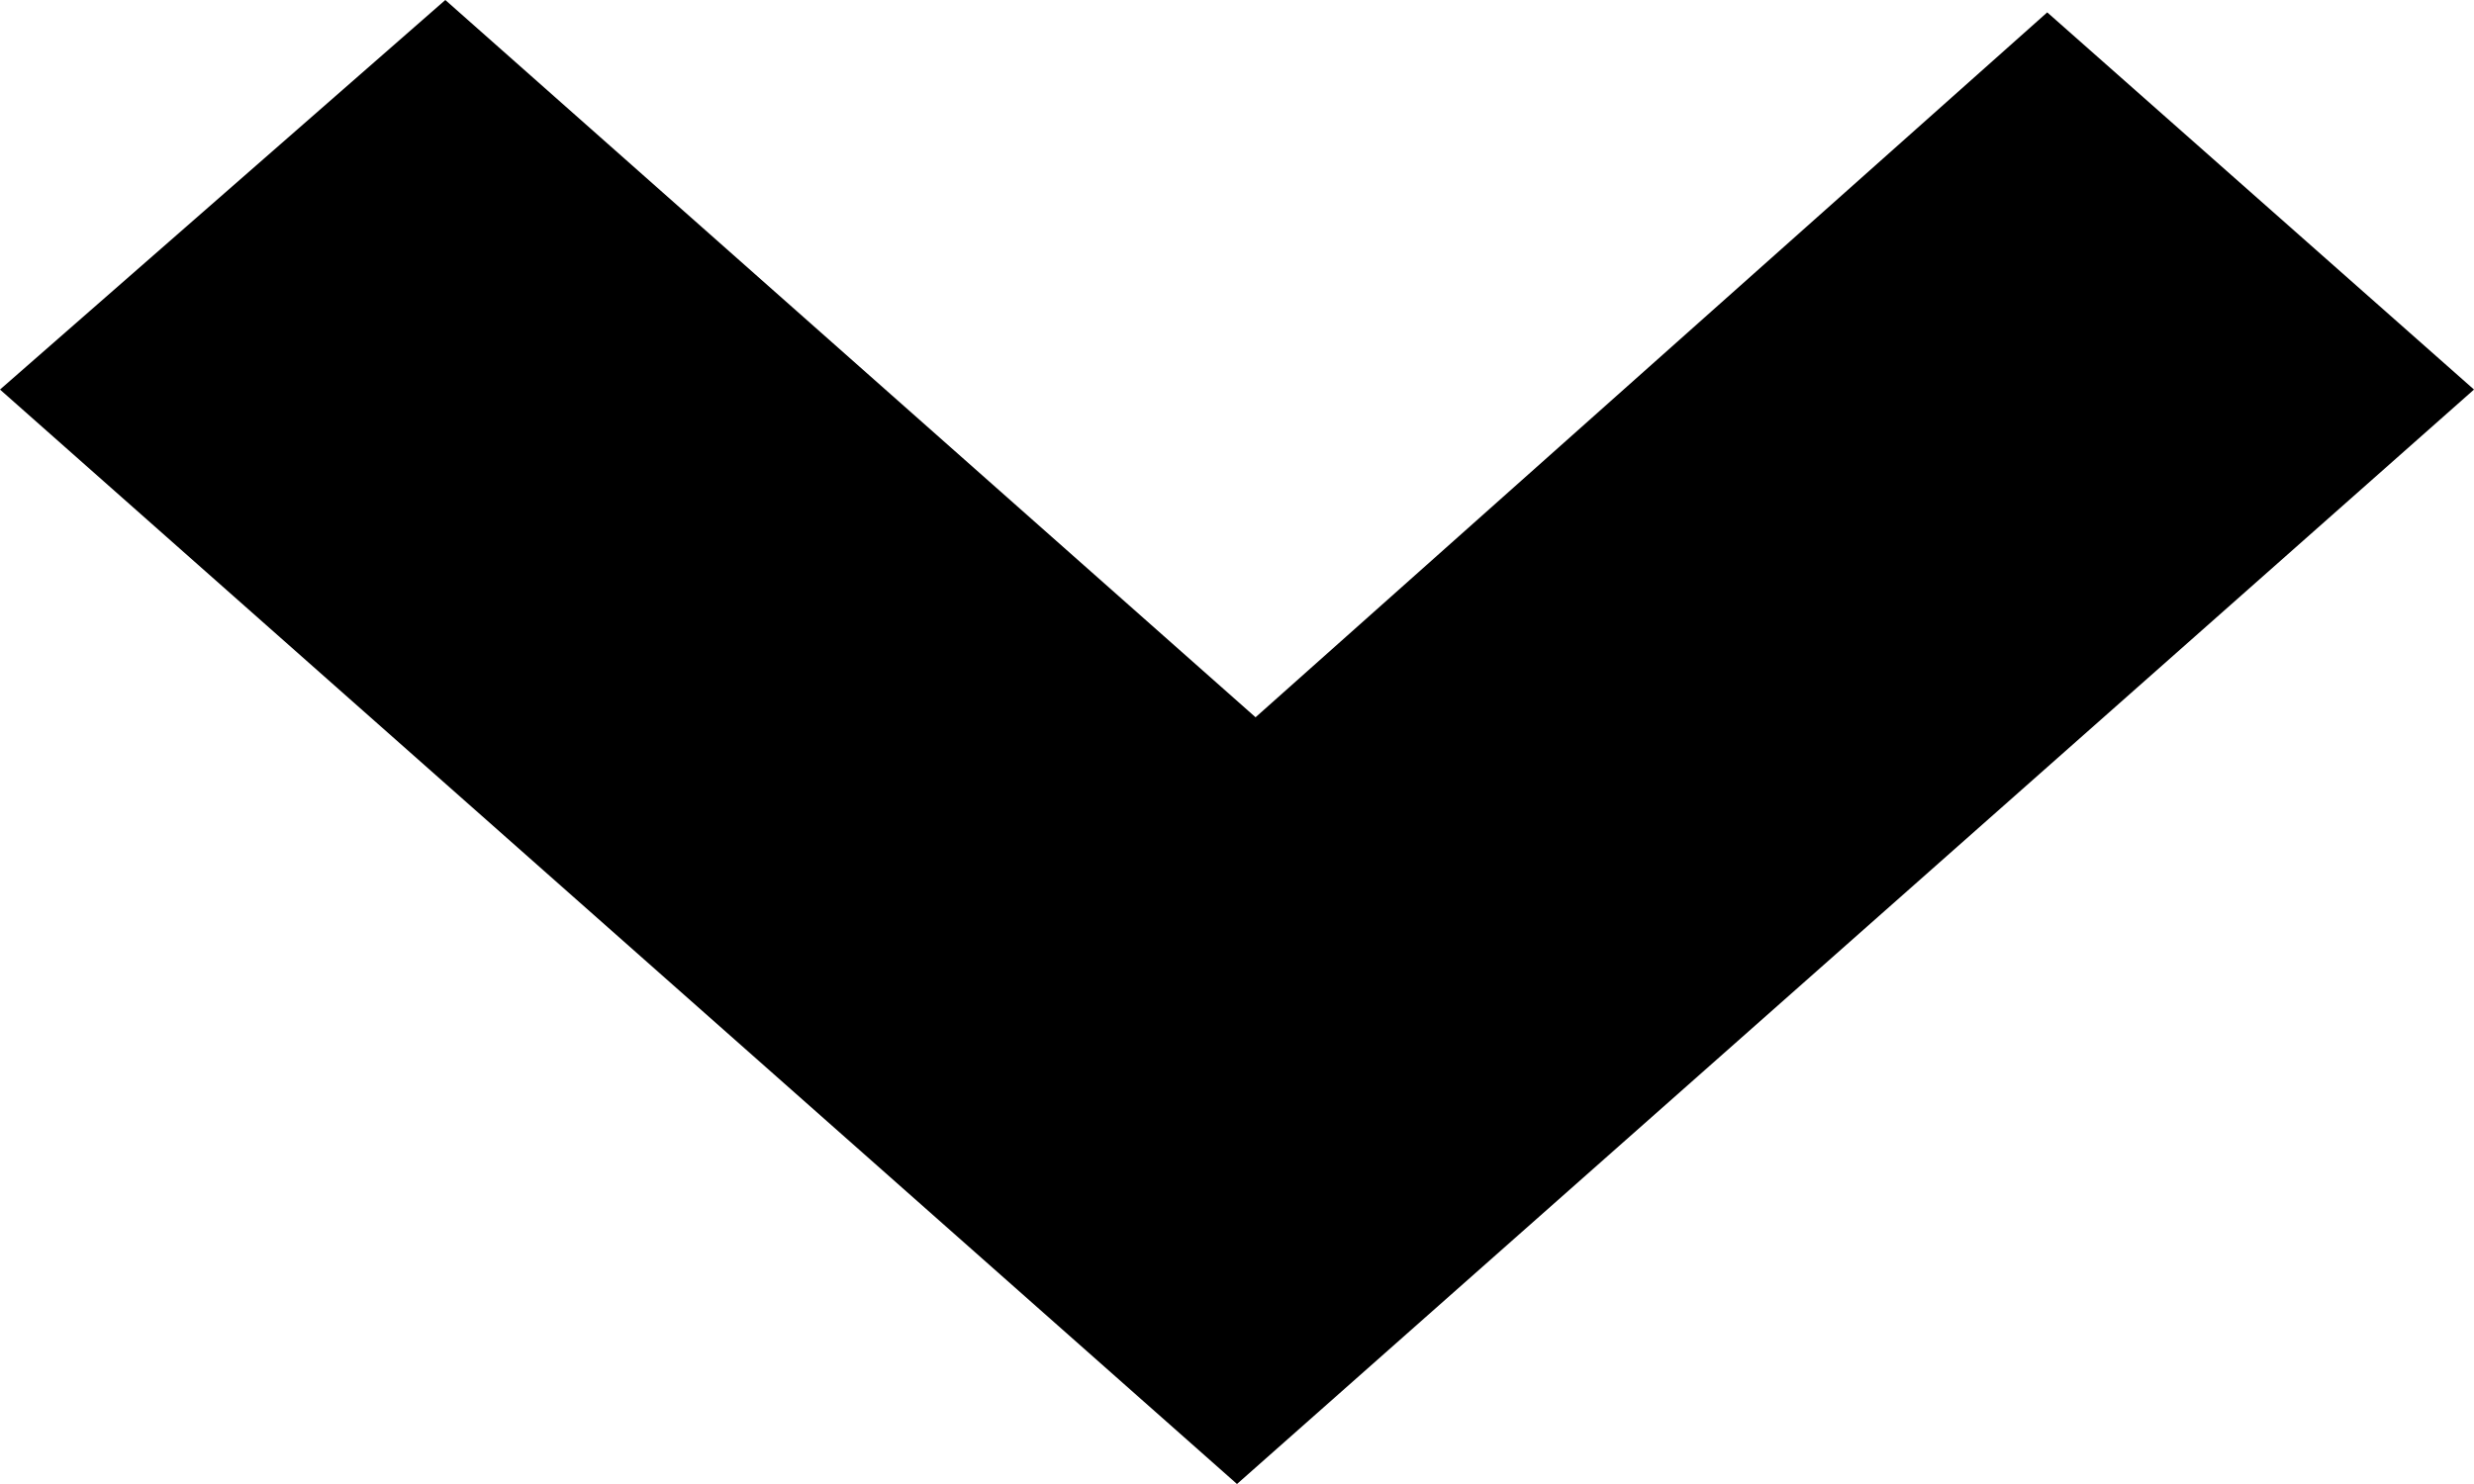 <svg version="1.1" id="Layer_1" xmlns="http://www.w3.org/2000/svg" xmlns:xlink="http://www.w3.org/1999/xlink" x="0px" y="0px"
   viewBox="0 0 40 24" enable-background="new 0 0 40 24" xml:space="preserve">
<g>
  <polygon points="20,24 0,6.3 7.2,0 20.3,11.6 33.1,0.2 40,6.3   "/>
</g>
</svg>
